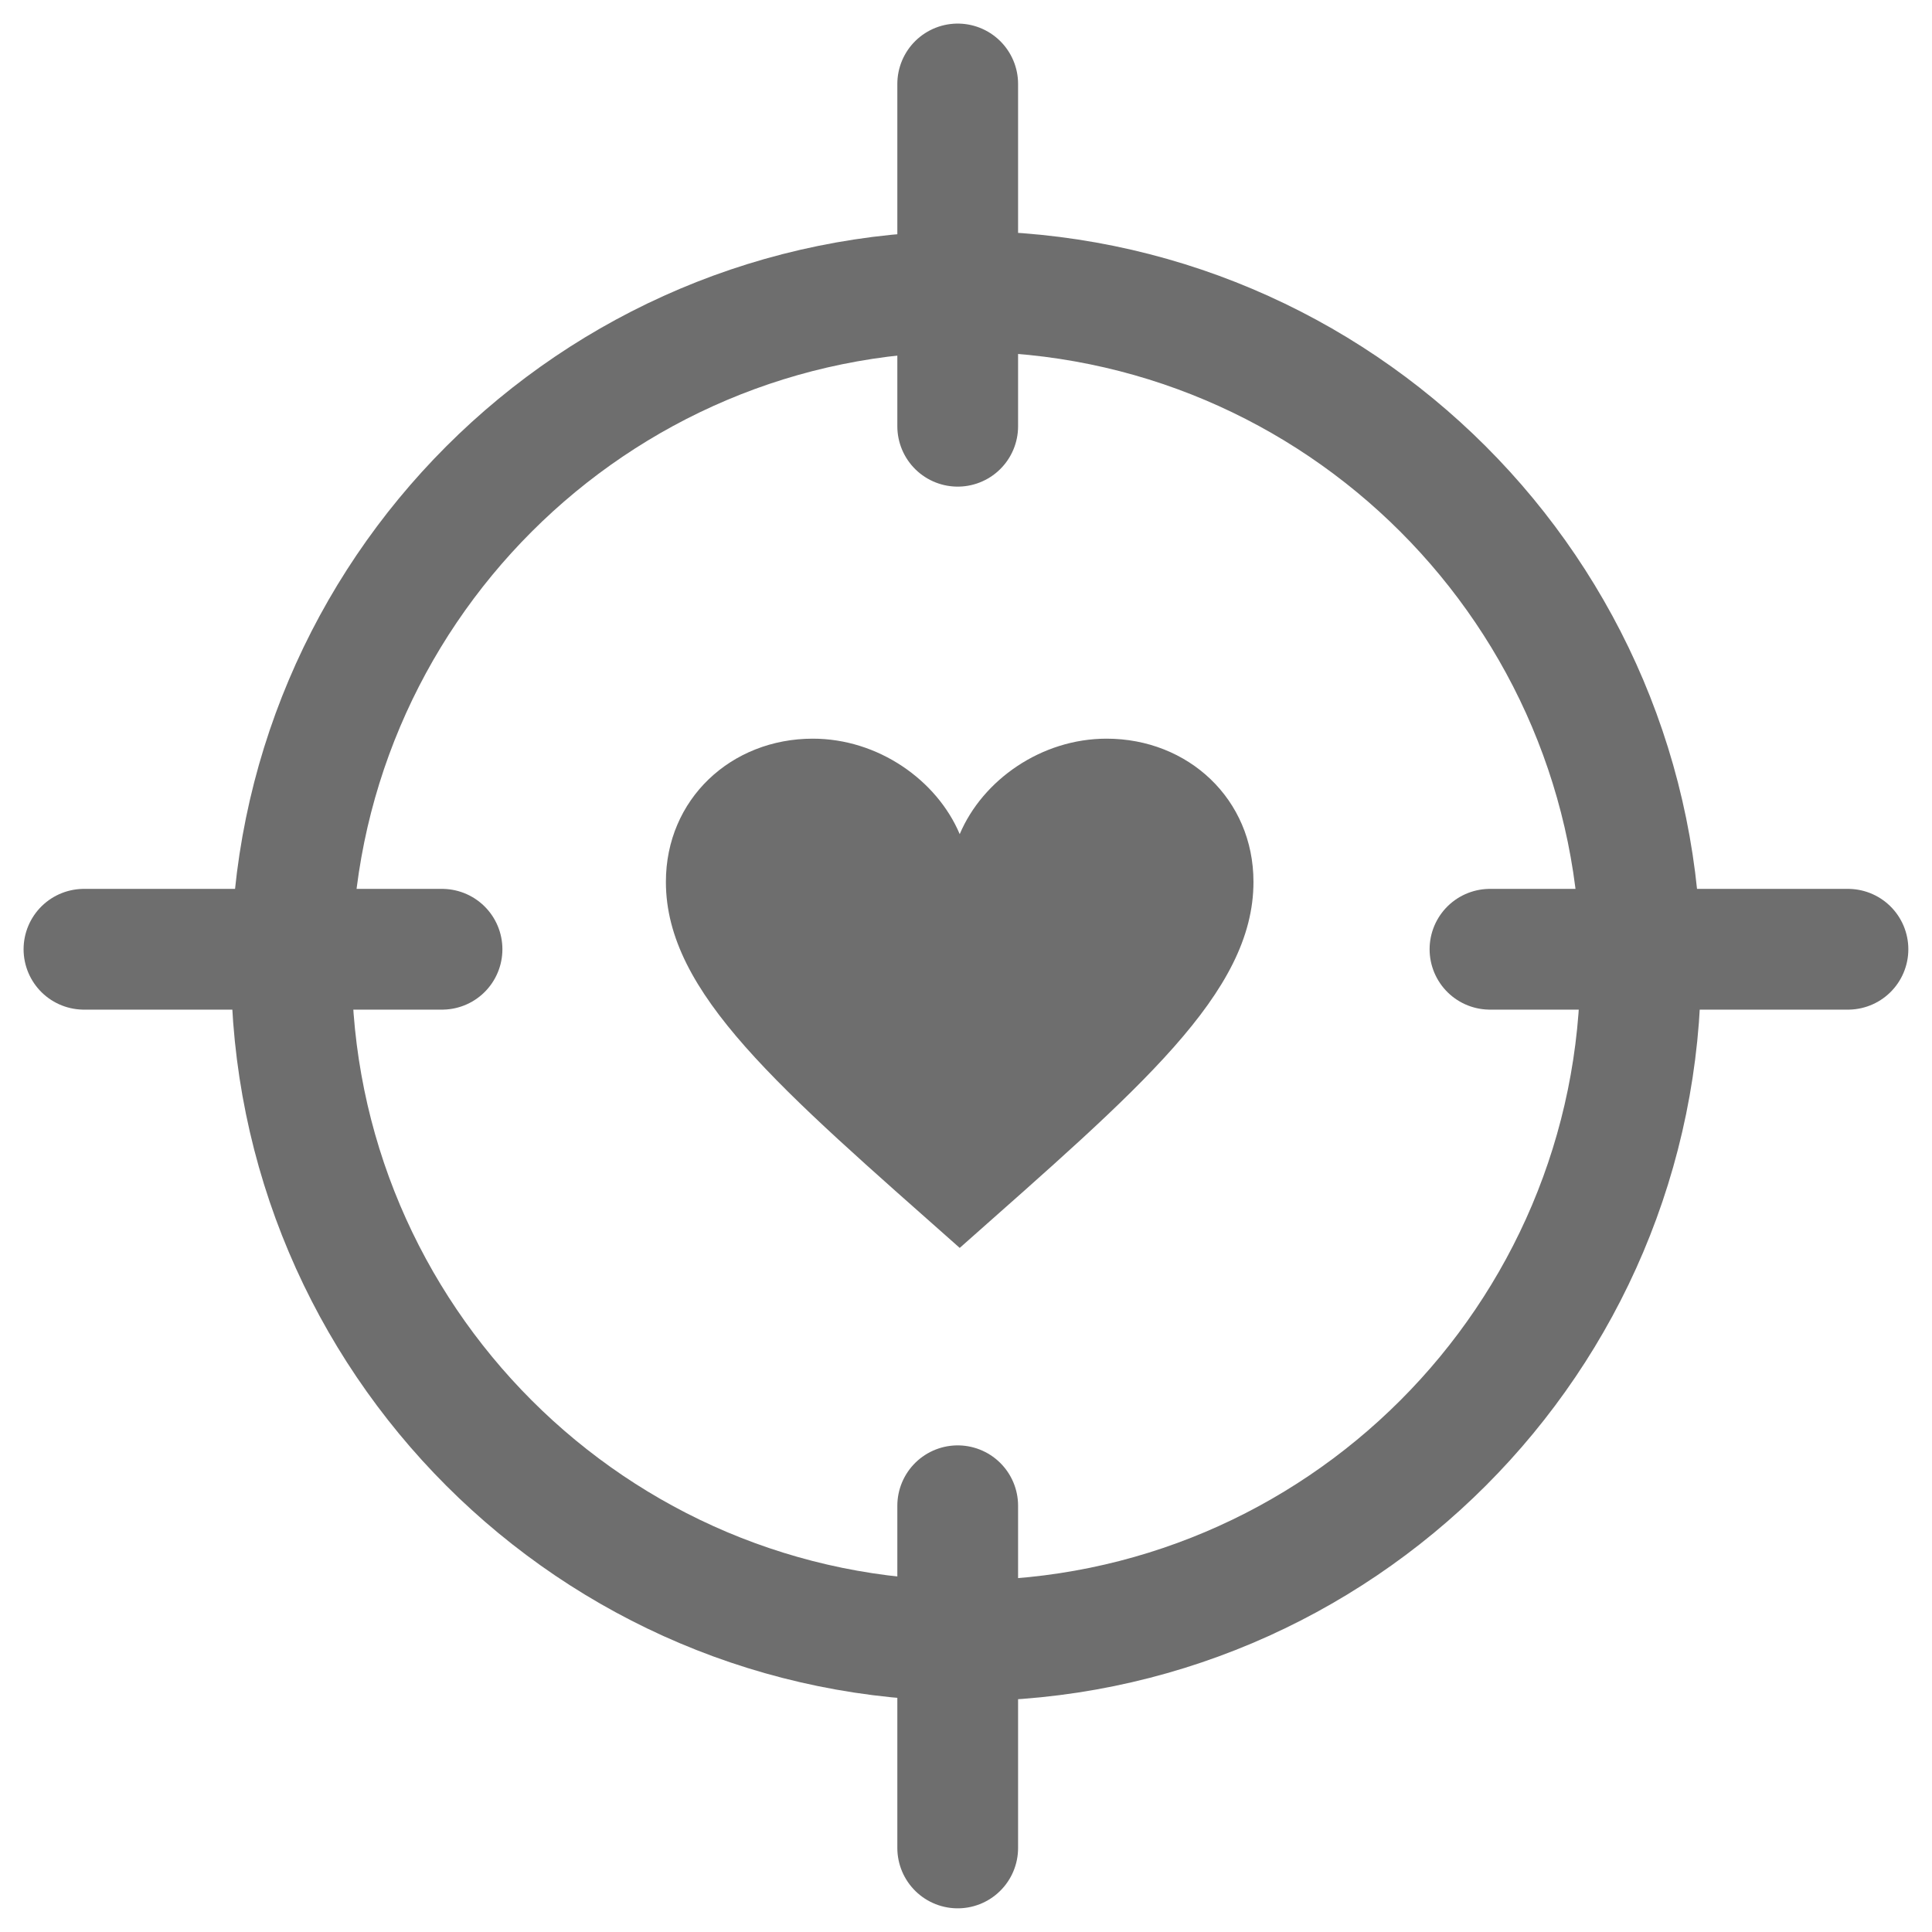 <svg width="24" height="24" viewBox="0 0 24 24" fill="none" xmlns="http://www.w3.org/2000/svg">
<path d="M20.381 12C20.381 16.628 16.628 20.381 12 20.381C7.372 20.381 3.62 16.628 3.62 12C3.62 7.372 7.372 3.62 12 3.62C16.628 3.62 20.381 7.372 20.381 12Z" stroke="#6E6E6E" stroke-width="1.5"/>
<path d="M11.897 5.295V1.043M18.509 11.792H22.956M1.043 11.792H5.491M11.897 22.956V18.705" stroke="#6E6E6E" stroke-width="1.5" stroke-linecap="round"/>
<path fill-rule="evenodd" clip-rule="evenodd" d="M13.746 9.176C12.935 9.176 12.206 9.69 11.922 10.362C11.638 9.69 10.908 9.176 10.097 9.176C9.083 9.176 8.272 9.927 8.272 10.955C8.272 12.339 9.692 13.525 11.922 15.502C14.152 13.525 15.571 12.339 15.571 10.955C15.571 9.927 14.76 9.176 13.746 9.176Z" fill="#6E6E6E"/>
</svg>
